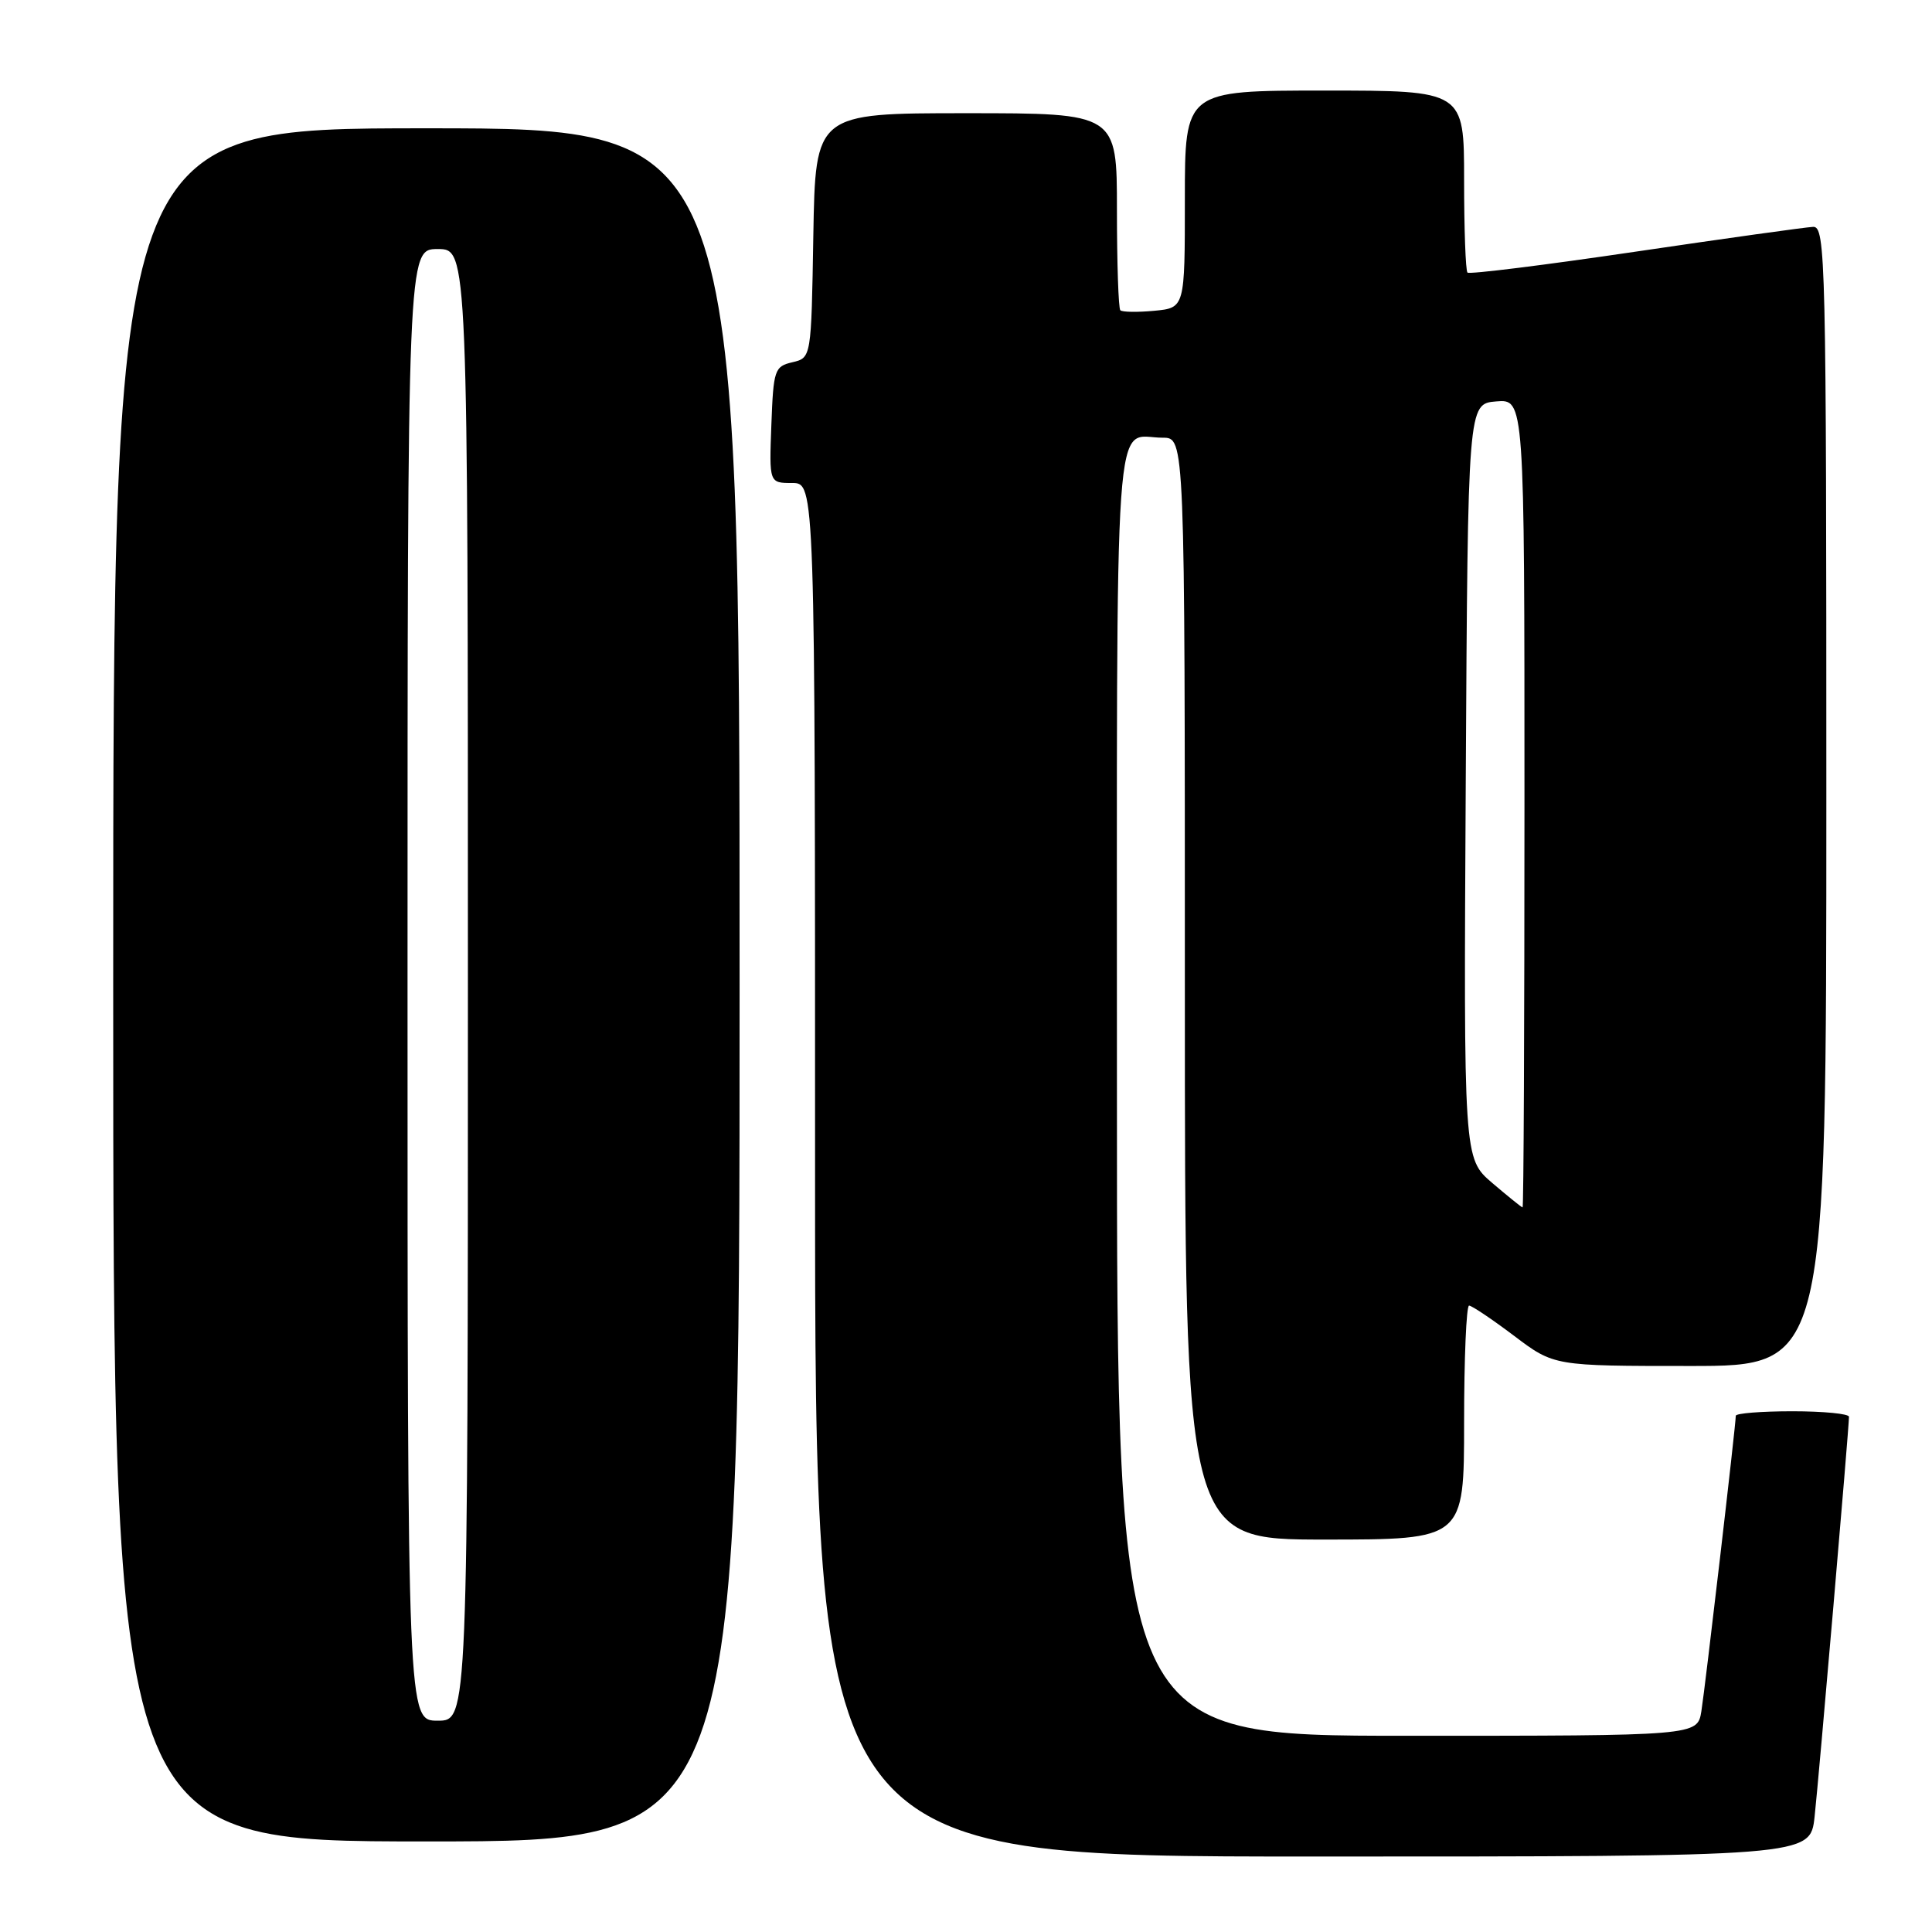 <?xml version="1.0" encoding="UTF-8" standalone="no"?>
<!DOCTYPE svg PUBLIC "-//W3C//DTD SVG 1.1//EN" "http://www.w3.org/Graphics/SVG/1.1/DTD/svg11.dtd" >
<svg xmlns="http://www.w3.org/2000/svg" xmlns:xlink="http://www.w3.org/1999/xlink" version="1.1" viewBox="0 0 256 256">
 <g >
 <path fill="currentColor"
d=" M 240.44 240.75 C 241.00 235.67 245.00 189.20 245.00 187.73 C 245.00 187.33 241.62 187.00 237.50 187.00 C 233.38 187.00 230.00 187.27 230.00 187.60 C 230.00 188.83 225.94 223.63 225.44 226.75 C 224.91 230.00 224.91 230.00 186.45 230.00 C 148.00 230.00 148.00 230.00 148.00 144.61 C 148.00 50.51 147.47 58.00 154.08 58.00 C 157.00 58.00 157.00 58.00 157.00 131.00 C 157.00 204.00 157.00 204.00 175.50 204.00 C 194.00 204.00 194.00 204.00 194.00 188.50 C 194.00 179.97 194.30 173.00 194.66 173.00 C 195.02 173.00 197.70 174.80 200.62 177.00 C 205.91 181.00 205.91 181.00 223.96 181.00 C 242.00 181.00 242.00 181.00 242.00 105.50 C 242.00 34.24 241.90 30.00 240.25 30.06 C 239.29 30.10 228.69 31.58 216.70 33.35 C 204.72 35.12 194.70 36.37 194.45 36.12 C 194.20 35.87 194.00 30.34 194.00 23.83 C 194.00 12.00 194.00 12.00 175.50 12.00 C 157.00 12.00 157.00 12.00 157.00 26.39 C 157.00 40.79 157.00 40.79 152.95 41.18 C 150.72 41.39 148.69 41.36 148.45 41.11 C 148.20 40.87 148.00 34.89 148.00 27.83 C 148.00 15.00 148.00 15.00 128.02 15.00 C 108.05 15.00 108.05 15.00 107.77 31.21 C 107.50 47.41 107.50 47.41 105.00 48.00 C 102.63 48.55 102.48 49.00 102.21 56.29 C 101.92 64.00 101.92 64.00 104.96 64.00 C 108.00 64.00 108.00 64.00 108.00 155.00 C 108.00 246.00 108.00 246.00 173.93 246.00 C 239.86 246.00 239.86 246.00 240.44 240.75 Z  M 98.00 130.50 C 98.00 17.00 98.00 17.00 56.50 17.00 C 15.00 17.00 15.00 17.00 15.00 130.50 C 15.00 244.00 15.00 244.00 56.50 244.00 C 98.00 244.00 98.00 244.00 98.00 130.50 Z  M 197.72 156.74 C 193.94 153.50 193.94 153.50 194.22 103.50 C 194.50 53.50 194.50 53.50 198.25 53.19 C 202.00 52.88 202.00 52.88 202.00 106.44 C 202.00 135.90 201.89 159.99 201.75 159.99 C 201.61 159.98 199.80 158.51 197.72 156.74 Z  M 54.00 130.50 C 54.00 33.00 54.00 33.00 58.00 33.00 C 62.00 33.00 62.00 33.00 62.00 130.50 C 62.00 228.00 62.00 228.00 58.00 228.00 C 54.00 228.00 54.00 228.00 54.00 130.50 Z "/>
</g>
</svg>